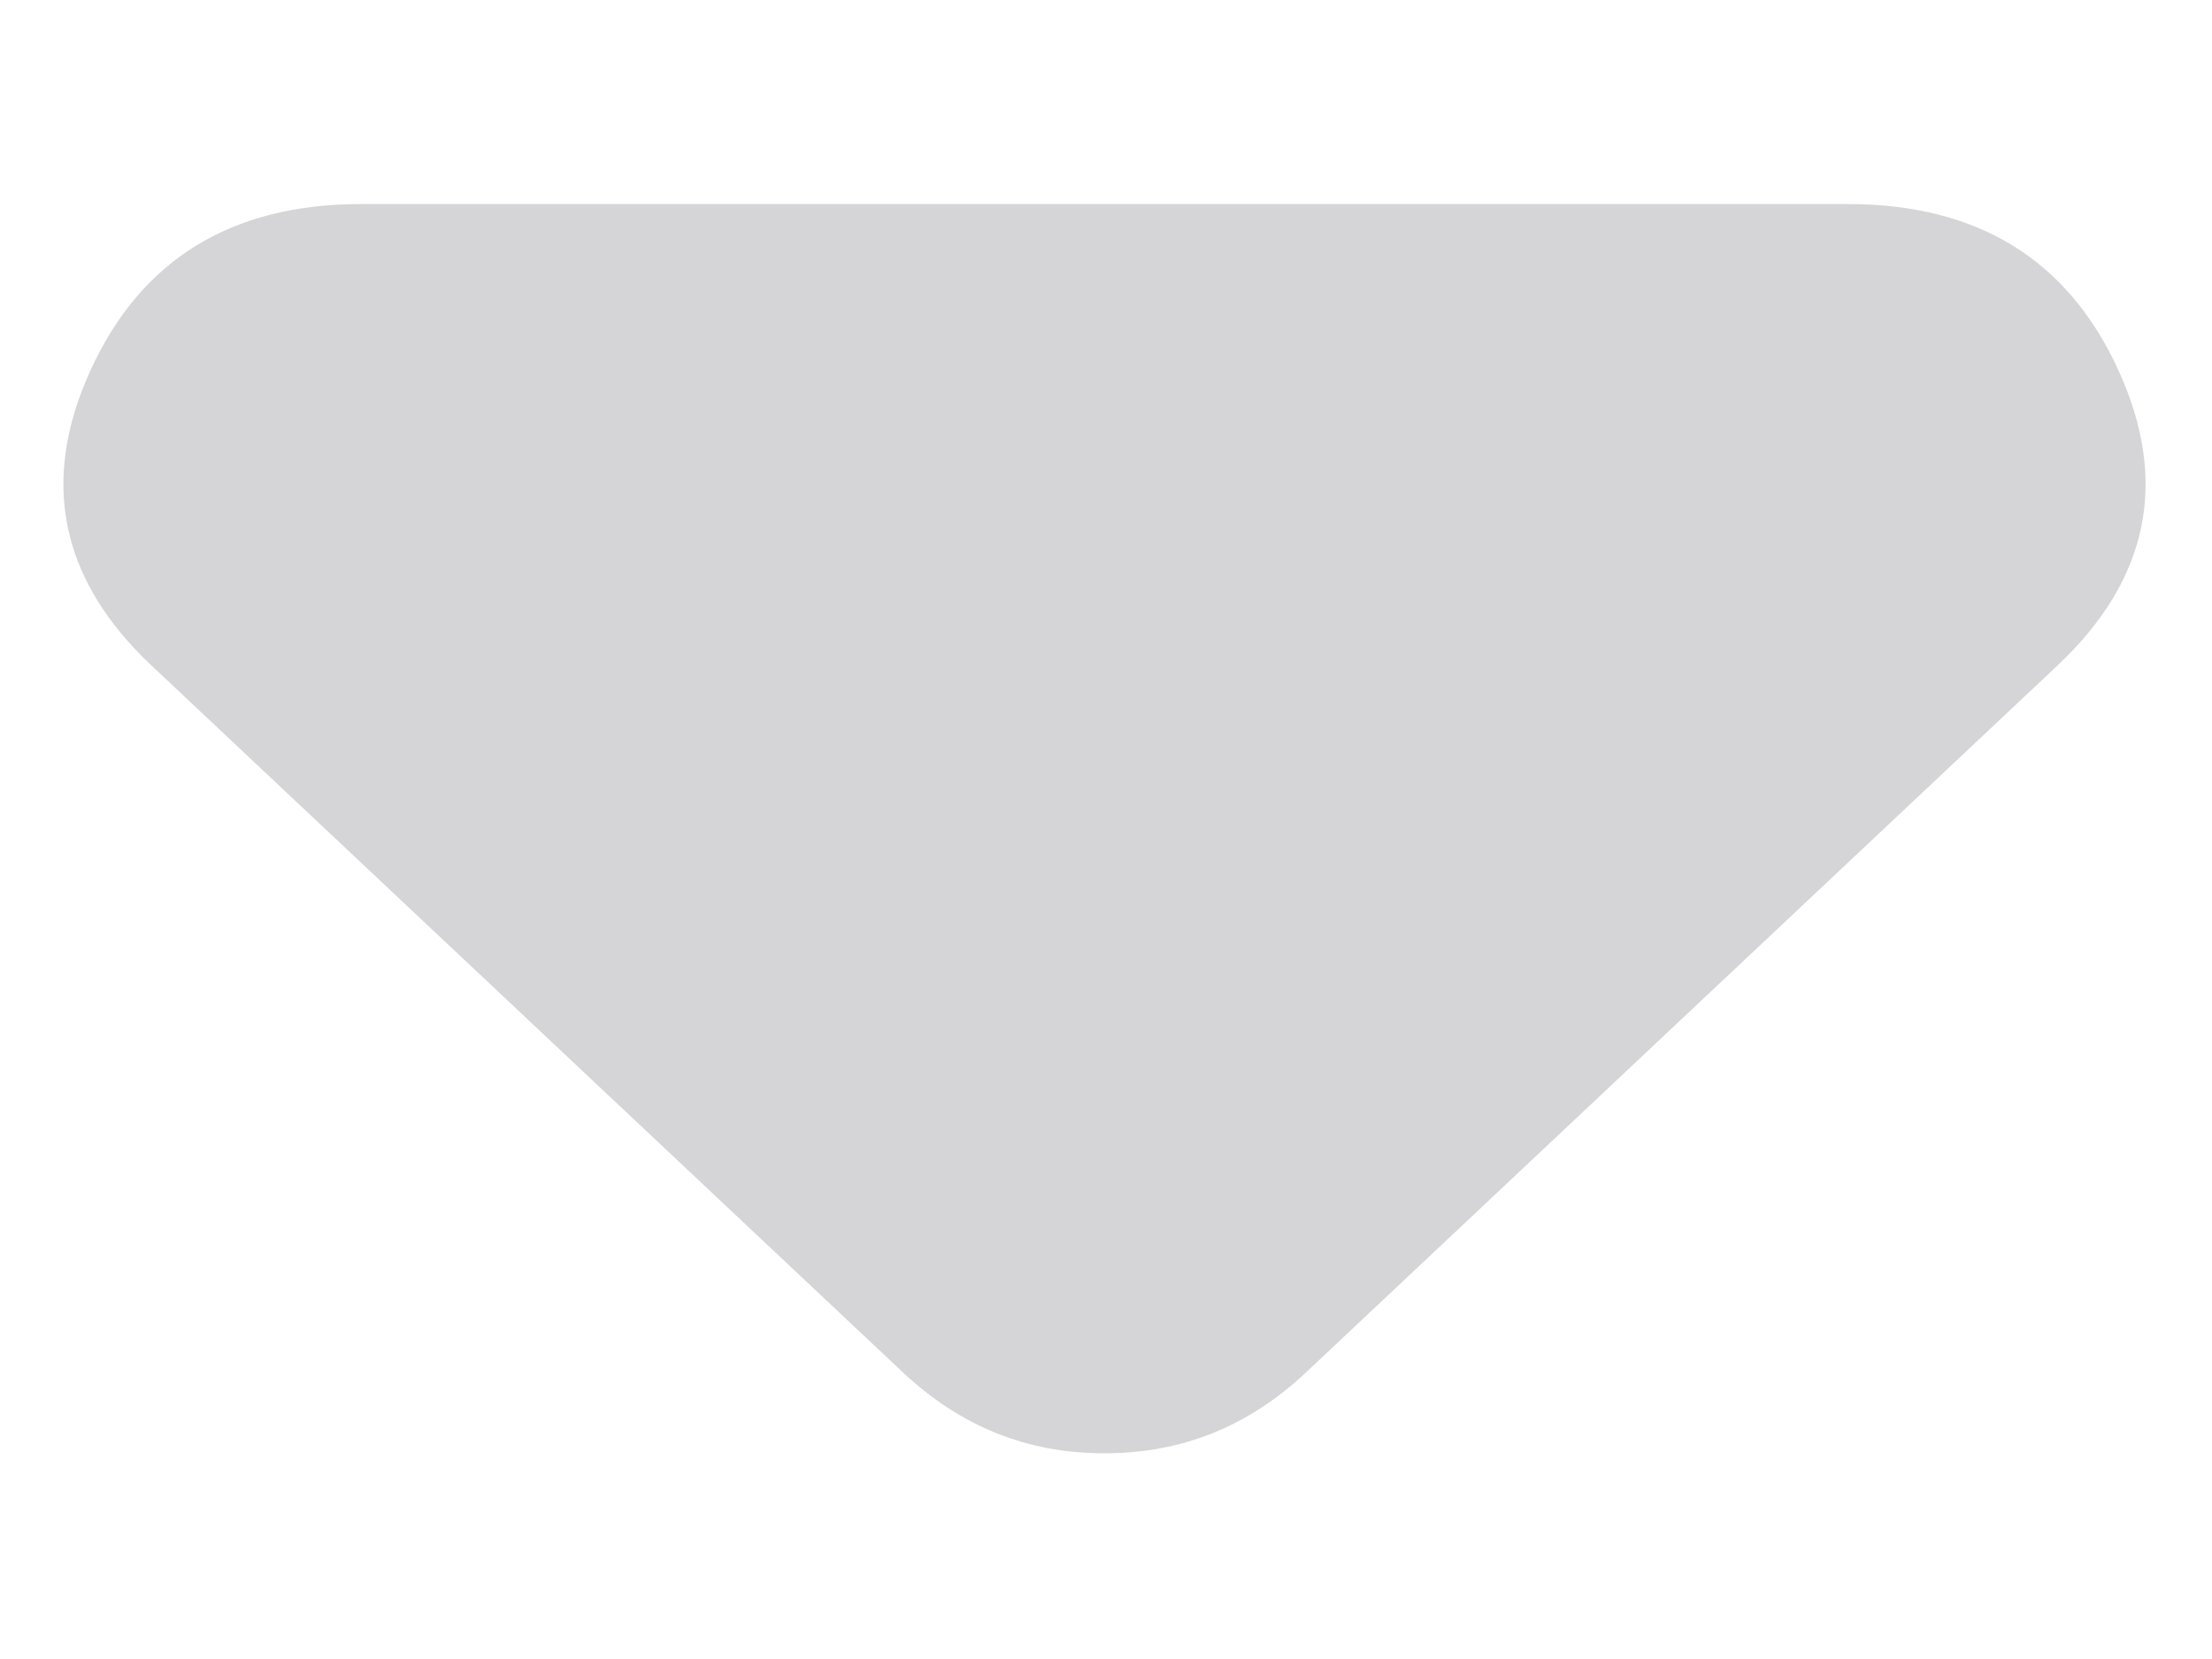 <svg width="8" height="6" viewBox="0 0 8 6" fill="none" xmlns="http://www.w3.org/2000/svg">
    <path d="M3.264 4.962L0.549 2.408C0.218 2.097 0.144 1.741 0.327 1.34C0.51 0.939 0.836 0.738 1.306 0.738H6.683C7.153 0.738 7.479 0.939 7.662 1.34C7.845 1.741 7.771 2.097 7.44 2.408L4.725 4.962C4.621 5.06 4.508 5.134 4.386 5.183C4.264 5.232 4.134 5.256 3.994 5.256C3.855 5.256 3.725 5.232 3.603 5.183C3.481 5.134 3.368 5.06 3.264 4.962Z" fill="#D5D5D7"/>
</svg>
